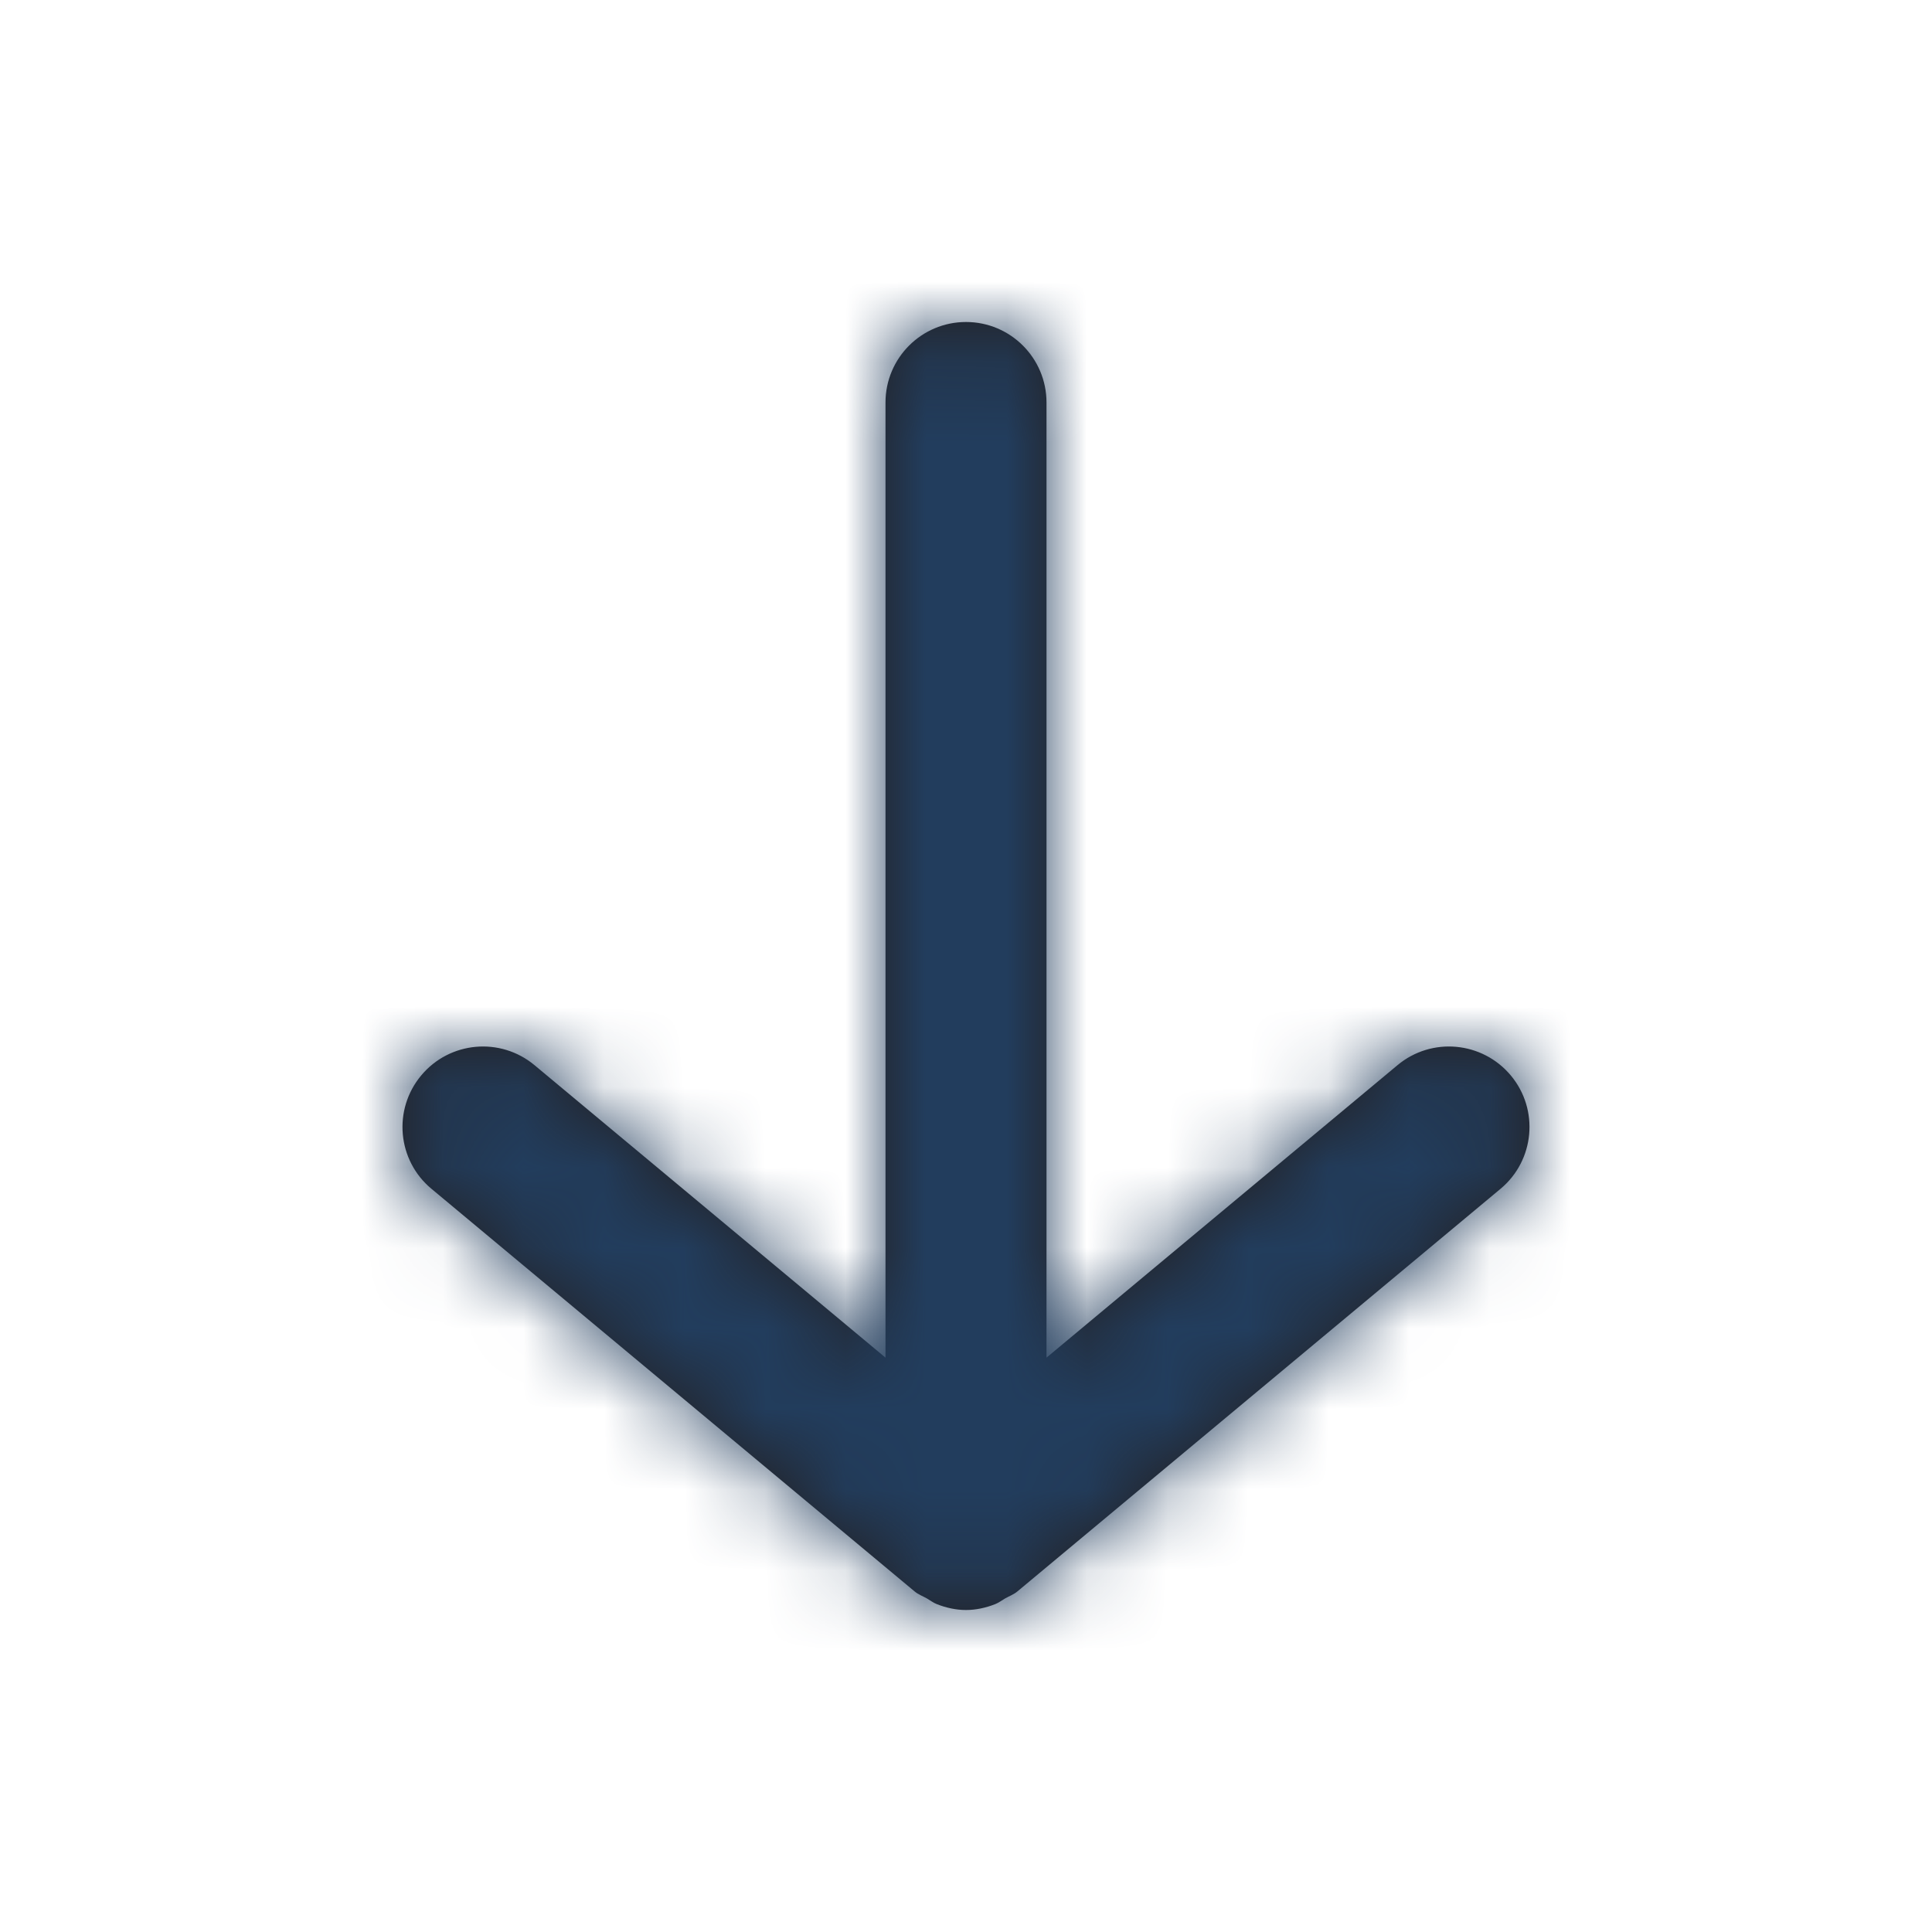 <svg width="24" height="24" viewBox="0 0 24 24" fill="none" xmlns="http://www.w3.org/2000/svg">
<g id="Icon/Outline/arrow-down">
<path id="Mask" fill-rule="evenodd" clip-rule="evenodd" d="M18.768 13.36C18.414 12.936 17.784 12.878 17.36 13.232L13 16.865V5C13 4.448 12.552 4 12 4C11.448 4 11 4.448 11 5V16.865L6.64 13.232C6.215 12.878 5.585 12.936 5.232 13.36C4.878 13.784 4.935 14.415 5.36 14.768L11.36 19.768C11.407 19.808 11.463 19.827 11.515 19.857C11.556 19.881 11.592 19.909 11.637 19.927C11.754 19.973 11.876 20 12 20C12.124 20 12.246 19.973 12.363 19.927C12.408 19.909 12.444 19.881 12.485 19.857C12.537 19.827 12.593 19.808 12.64 19.768L18.64 14.768C19.064 14.415 19.122 13.784 18.768 13.36Z" fill="#231F20"/>
<mask id="mask0_1_593" style="mask-type:luminance" maskUnits="userSpaceOnUse" x="5" y="4" width="15" height="16">
<path id="Mask_2" fill-rule="evenodd" clip-rule="evenodd" d="M18.768 13.36C18.414 12.936 17.784 12.878 17.36 13.232L13 16.865V5C13 4.448 12.552 4 12 4C11.448 4 11 4.448 11 5V16.865L6.64 13.232C6.215 12.878 5.585 12.936 5.232 13.36C4.878 13.784 4.935 14.415 5.36 14.768L11.36 19.768C11.407 19.808 11.463 19.827 11.515 19.857C11.556 19.881 11.592 19.909 11.637 19.927C11.754 19.973 11.876 20 12 20C12.124 20 12.246 19.973 12.363 19.927C12.408 19.909 12.444 19.881 12.485 19.857C12.537 19.827 12.593 19.808 12.64 19.768L18.64 14.768C19.064 14.415 19.122 13.784 18.768 13.36Z" fill="white"/>
</mask>
<g mask="url(#mask0_1_593)">
<g id="&#240;&#159;&#142;&#168; Color">
<rect id="Base" width="24" height="24" fill="#223D5D"/>
</g>
</g>
</g>
</svg>
